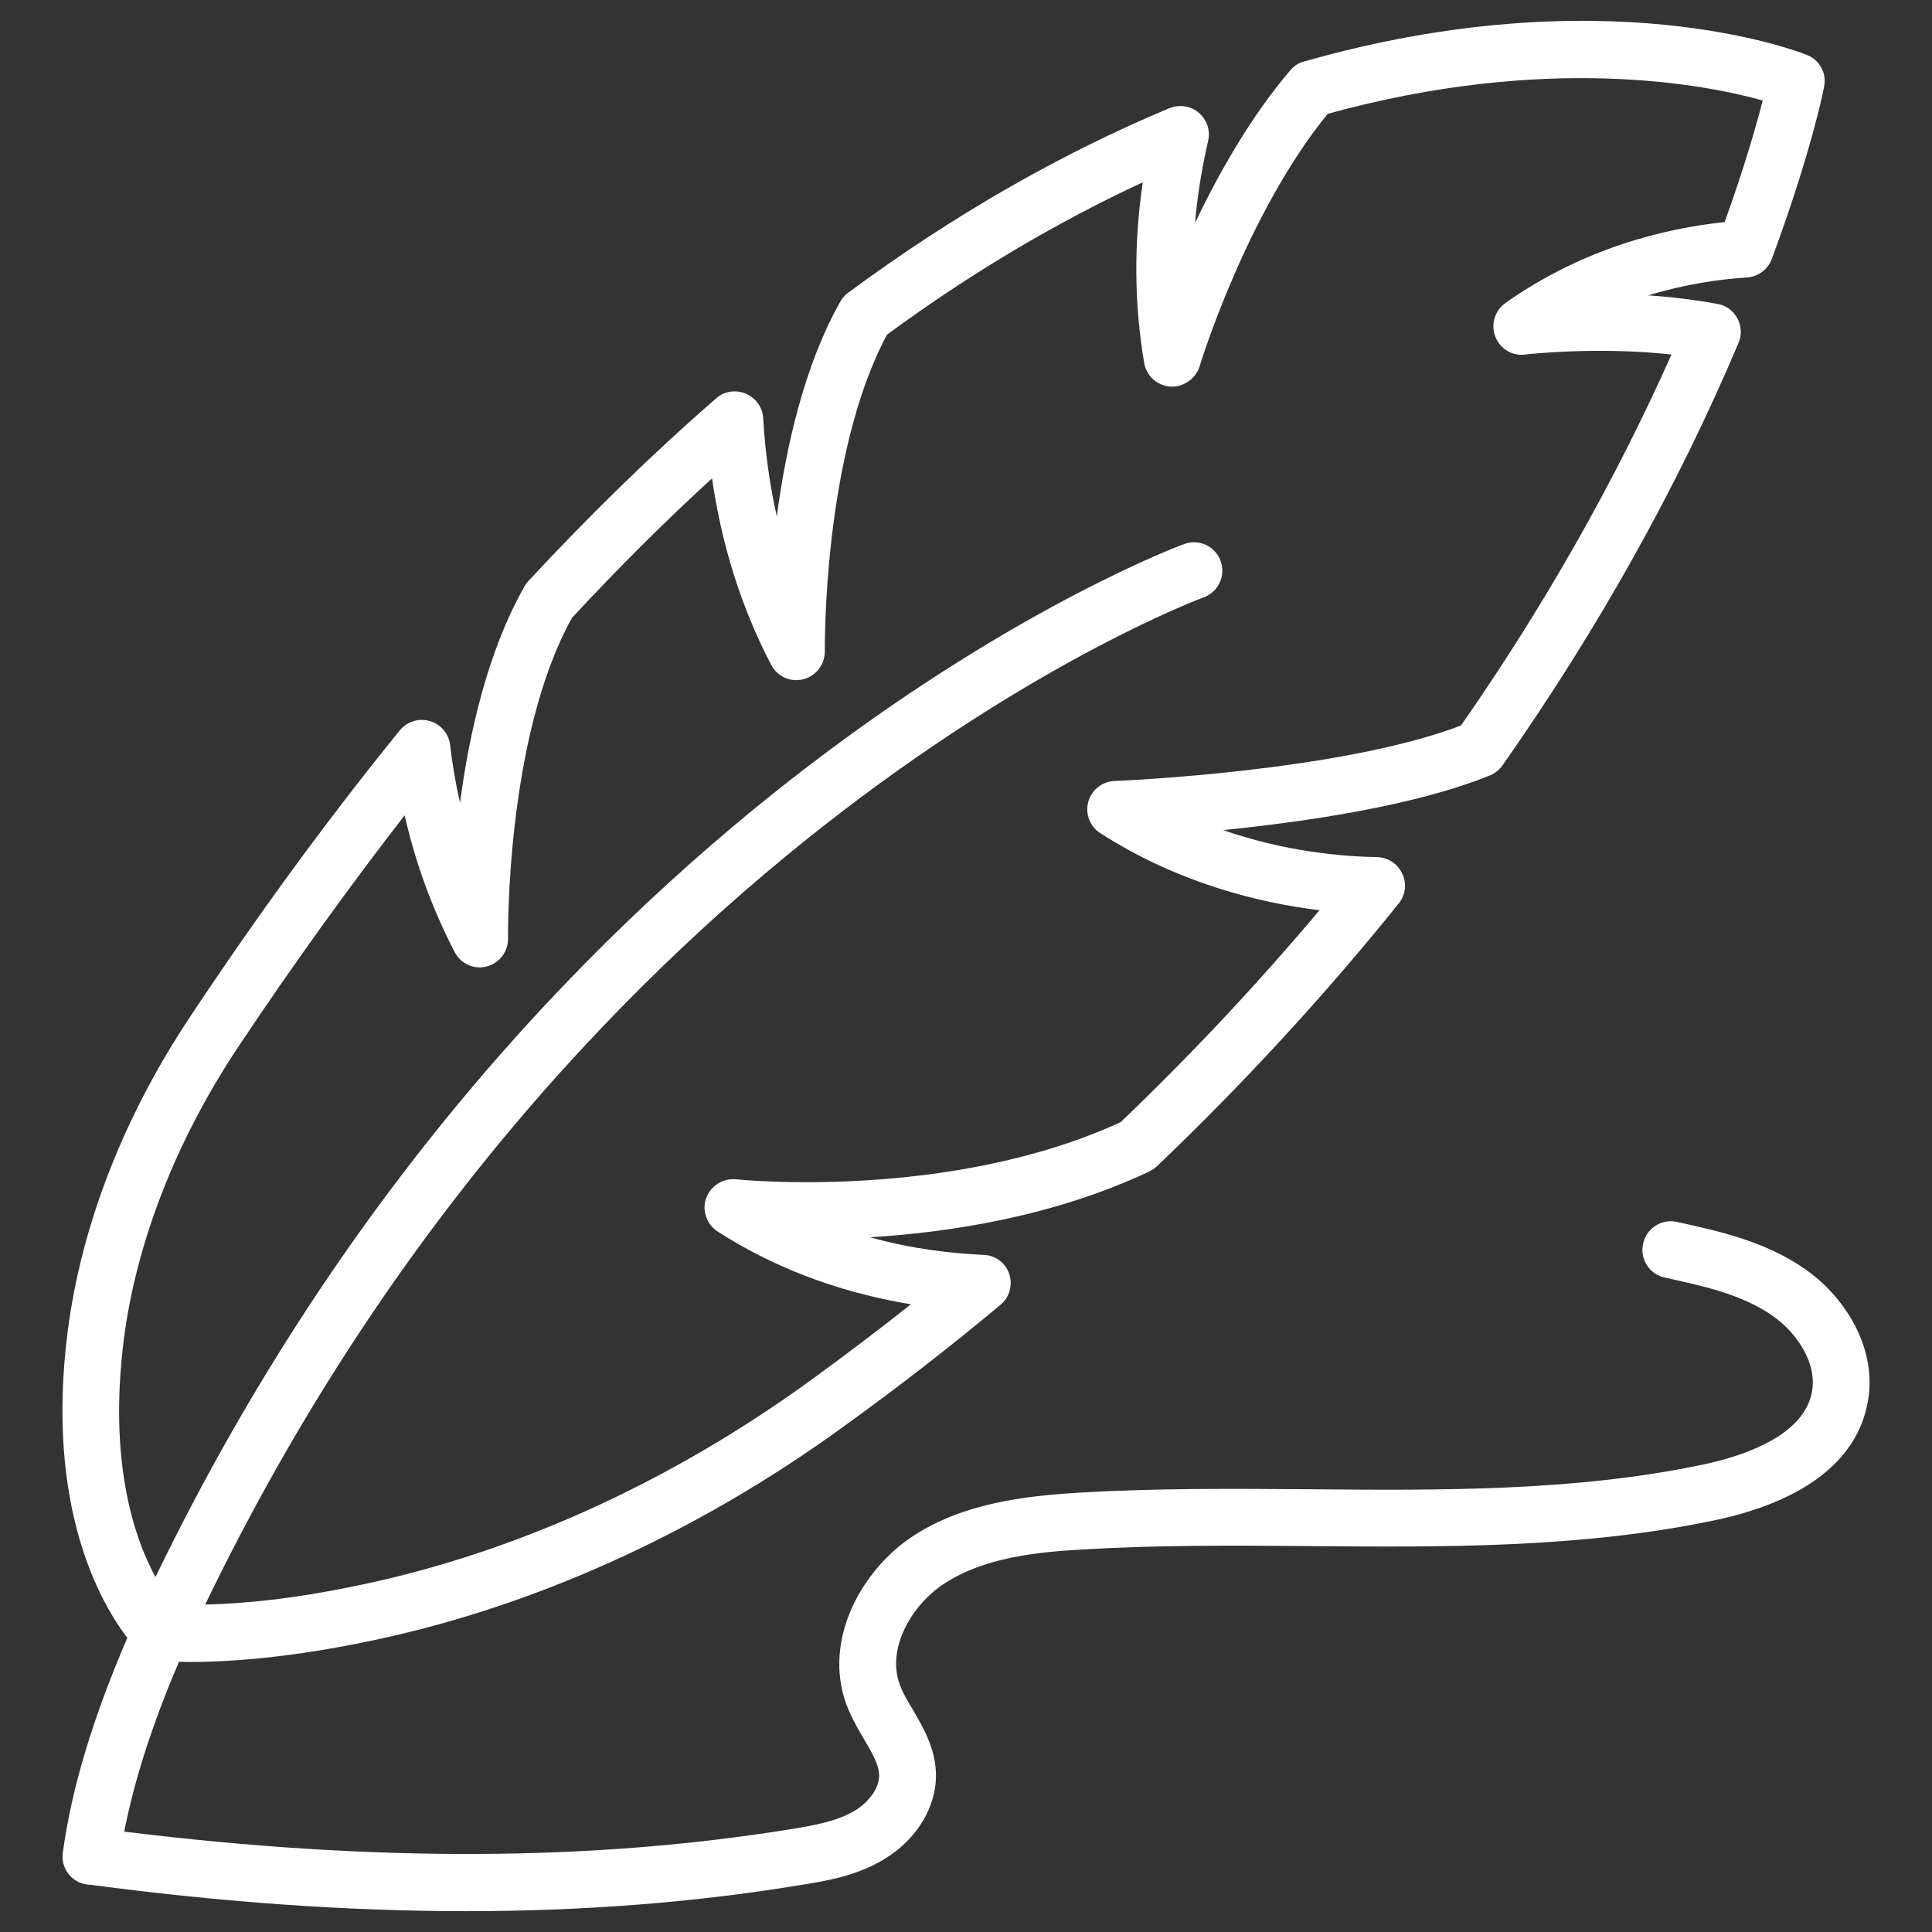 <svg width="512" height="512" viewBox="0 0 512 512" fill="none" xmlns="http://www.w3.org/2000/svg">
<rect x="0" y="0" width="512" height="512" fill="#333333" stroke="none"/>
<path d="M478.354 336.316C467.813 328.937 455.39 326.226 444.397 323.817C440.331 322.913 436.265 325.549 435.437 329.614C434.533 333.68 437.093 337.671 441.159 338.574C451.249 340.758 461.639 343.017 469.696 348.664C475.945 352.955 481.893 361.313 480.086 369.369C477.526 380.965 461.037 386.085 451.324 388.118C417.442 395.271 381.677 394.97 347.041 394.669C327.013 394.518 306.307 394.367 285.978 395.572C270.919 396.476 255.183 398.508 242.157 406.942C228.679 415.676 217.912 434.273 224.312 451.741C225.592 455.054 227.248 457.991 228.905 460.777C231.013 464.391 232.896 467.478 232.971 470.339C233.121 474.104 229.808 477.869 226.571 479.826C222.053 482.537 216.255 483.666 210.232 484.645C157.074 493.304 98.948 493.53 32.914 485.398C35.625 471.694 40.368 456.861 47.446 440.372C48.199 440.372 48.952 440.447 49.78 440.447C63.635 440.447 79.145 438.716 95.86 435.327C139.982 426.518 184.105 406.716 223.484 378.104C237.789 367.789 251.794 356.946 265.121 345.802C267.531 343.845 268.434 340.532 267.455 337.596C266.477 334.659 263.766 332.626 260.604 332.551C252.322 332.174 241.856 331.045 230.562 327.883C251.87 326.602 279.427 322.311 304.5 310.49C305.253 310.113 305.931 309.661 306.533 309.134C329.648 287.073 351.258 263.581 370.684 239.412C372.491 237.153 372.867 234.066 371.587 231.506C370.383 228.871 367.823 227.214 364.886 227.139C355.7 226.988 340.642 225.709 324.152 219.986C345.686 217.802 375.051 213.586 394.929 205.454C396.284 204.852 397.413 203.949 398.242 202.744C423.691 166.452 444.698 128.805 460.736 90.856C461.639 88.749 461.489 86.339 460.434 84.381C459.305 82.348 457.423 80.918 455.164 80.541C448.915 79.412 442.74 78.659 436.792 78.282C446.656 75.271 455.691 73.991 462.995 73.539C465.931 73.313 468.491 71.431 469.545 68.645C479.936 40.56 483.324 23.694 483.399 22.942C484.152 19.402 482.195 15.864 478.882 14.584C476.698 13.68 425.197 -6.423 345.536 16.316C344.105 16.692 342.825 17.52 341.922 18.65C331.456 30.923 323.023 45.831 316.698 59.083C317.301 51.93 318.505 44.626 320.161 37.322C320.839 34.612 319.86 31.751 317.677 29.869C315.569 28.061 312.557 27.61 309.921 28.664C281.234 40.636 252.547 57.05 224.839 77.53C223.936 78.132 223.258 78.96 222.731 79.864C213.093 96.88 208.274 118.64 205.865 136.861C203.983 128.504 202.778 119.845 202.251 110.81C202.1 107.949 200.293 105.464 197.658 104.335C195.023 103.205 191.936 103.657 189.827 105.539C173.338 119.845 156.547 136.184 139.907 154.104C139.531 154.556 139.154 155.007 138.929 155.534C129.216 172.626 124.322 194.461 121.912 212.758C120.783 207.789 119.879 202.669 119.277 197.398C118.9 194.386 116.792 191.902 113.856 191.073C110.995 190.245 107.832 191.224 105.95 193.558C87.277 216.522 68.679 241.897 50.684 269.003C32.839 295.657 21.545 324.72 17.931 352.88C11.982 399.412 26.665 424.786 33.743 434.047C24.707 455.054 18.985 473.727 16.651 490.97C16.049 495.035 18.91 498.875 23.051 499.402C23.352 499.478 23.578 499.478 23.879 499.478C59.117 504.146 92.171 506.48 123.493 506.48C154.816 506.48 184.406 504.146 212.642 499.478C219.87 498.348 227.55 496.843 234.326 492.701C243.06 487.431 248.331 478.621 248.03 469.812C247.804 463.111 244.642 457.84 241.931 453.097C240.501 450.762 239.22 448.579 238.467 446.471C234.853 436.758 241.705 425.163 250.364 419.591C260.905 412.739 274.759 411.308 286.882 410.631C306.759 409.426 327.164 409.577 346.891 409.727C382.279 410.029 418.948 410.33 454.486 402.876C477.602 397.982 491.531 387.516 494.769 372.608C498.081 357.699 488.896 343.619 478.354 336.316V336.316ZM32.839 354.762C36.227 328.937 46.694 302.132 63.183 277.36C77.639 255.675 92.397 235.196 107.23 216.071C110.166 228.871 114.609 240.993 120.482 252.287C122.063 255.374 125.602 257.031 128.99 256.127C132.378 255.224 134.712 252.137 134.637 248.673C134.637 248.146 133.959 195.44 151.578 163.741C163.926 150.414 176.425 137.991 188.698 126.772C191.258 144.466 196.453 161.031 204.359 176.165C205.94 179.252 209.479 180.909 212.867 180.005C216.256 179.177 218.59 176.09 218.59 172.626C218.59 172.099 217.988 120.447 235.079 88.673C257.216 72.409 279.954 58.932 302.844 48.316C300.434 64.579 300.585 80.692 303.22 96.203C303.823 99.666 306.684 102.226 310.223 102.452C313.385 102.678 316.848 100.495 317.903 97.106C317.978 96.73 330.326 56.523 351.86 30.17C409.988 14.132 452.077 22.415 467.136 26.631C465.479 33.106 462.317 44.25 457.046 58.857C441.234 60.513 419.625 65.709 398.919 80.316C396.133 82.349 395.004 85.963 396.284 89.201C397.488 92.438 400.877 94.471 404.19 93.944C404.415 93.944 422.863 91.76 442.966 93.944C428.133 127.224 409.46 160.278 387.173 192.278C354.948 204.551 295.992 206.961 295.39 206.961C292.077 207.111 289.216 209.37 288.387 212.532C287.559 215.694 288.839 219.083 291.625 220.814C312.256 234.066 333.715 239.262 349.677 241.219C333.413 260.57 315.719 279.468 296.971 297.388C251.418 318.32 195.625 312.598 195.022 312.523C191.559 312.222 188.322 314.255 187.117 317.567C185.988 320.805 187.267 324.495 190.204 326.377C207.747 337.671 225.969 343.092 241.404 345.652C232.669 352.579 223.709 359.356 214.675 365.906C177.028 393.238 134.938 412.212 92.848 420.57C78.919 423.431 66.119 424.937 54.373 425.238C153.385 220.062 317.3 158.923 318.957 158.32C322.872 156.89 324.905 152.598 323.474 148.683C322.119 144.768 317.752 142.734 313.837 144.165C312.105 144.768 143.07 207.487 41.197 417.934C35.474 407.393 28.698 387.214 32.839 354.762V354.762Z" fill="white"/>
</svg>
